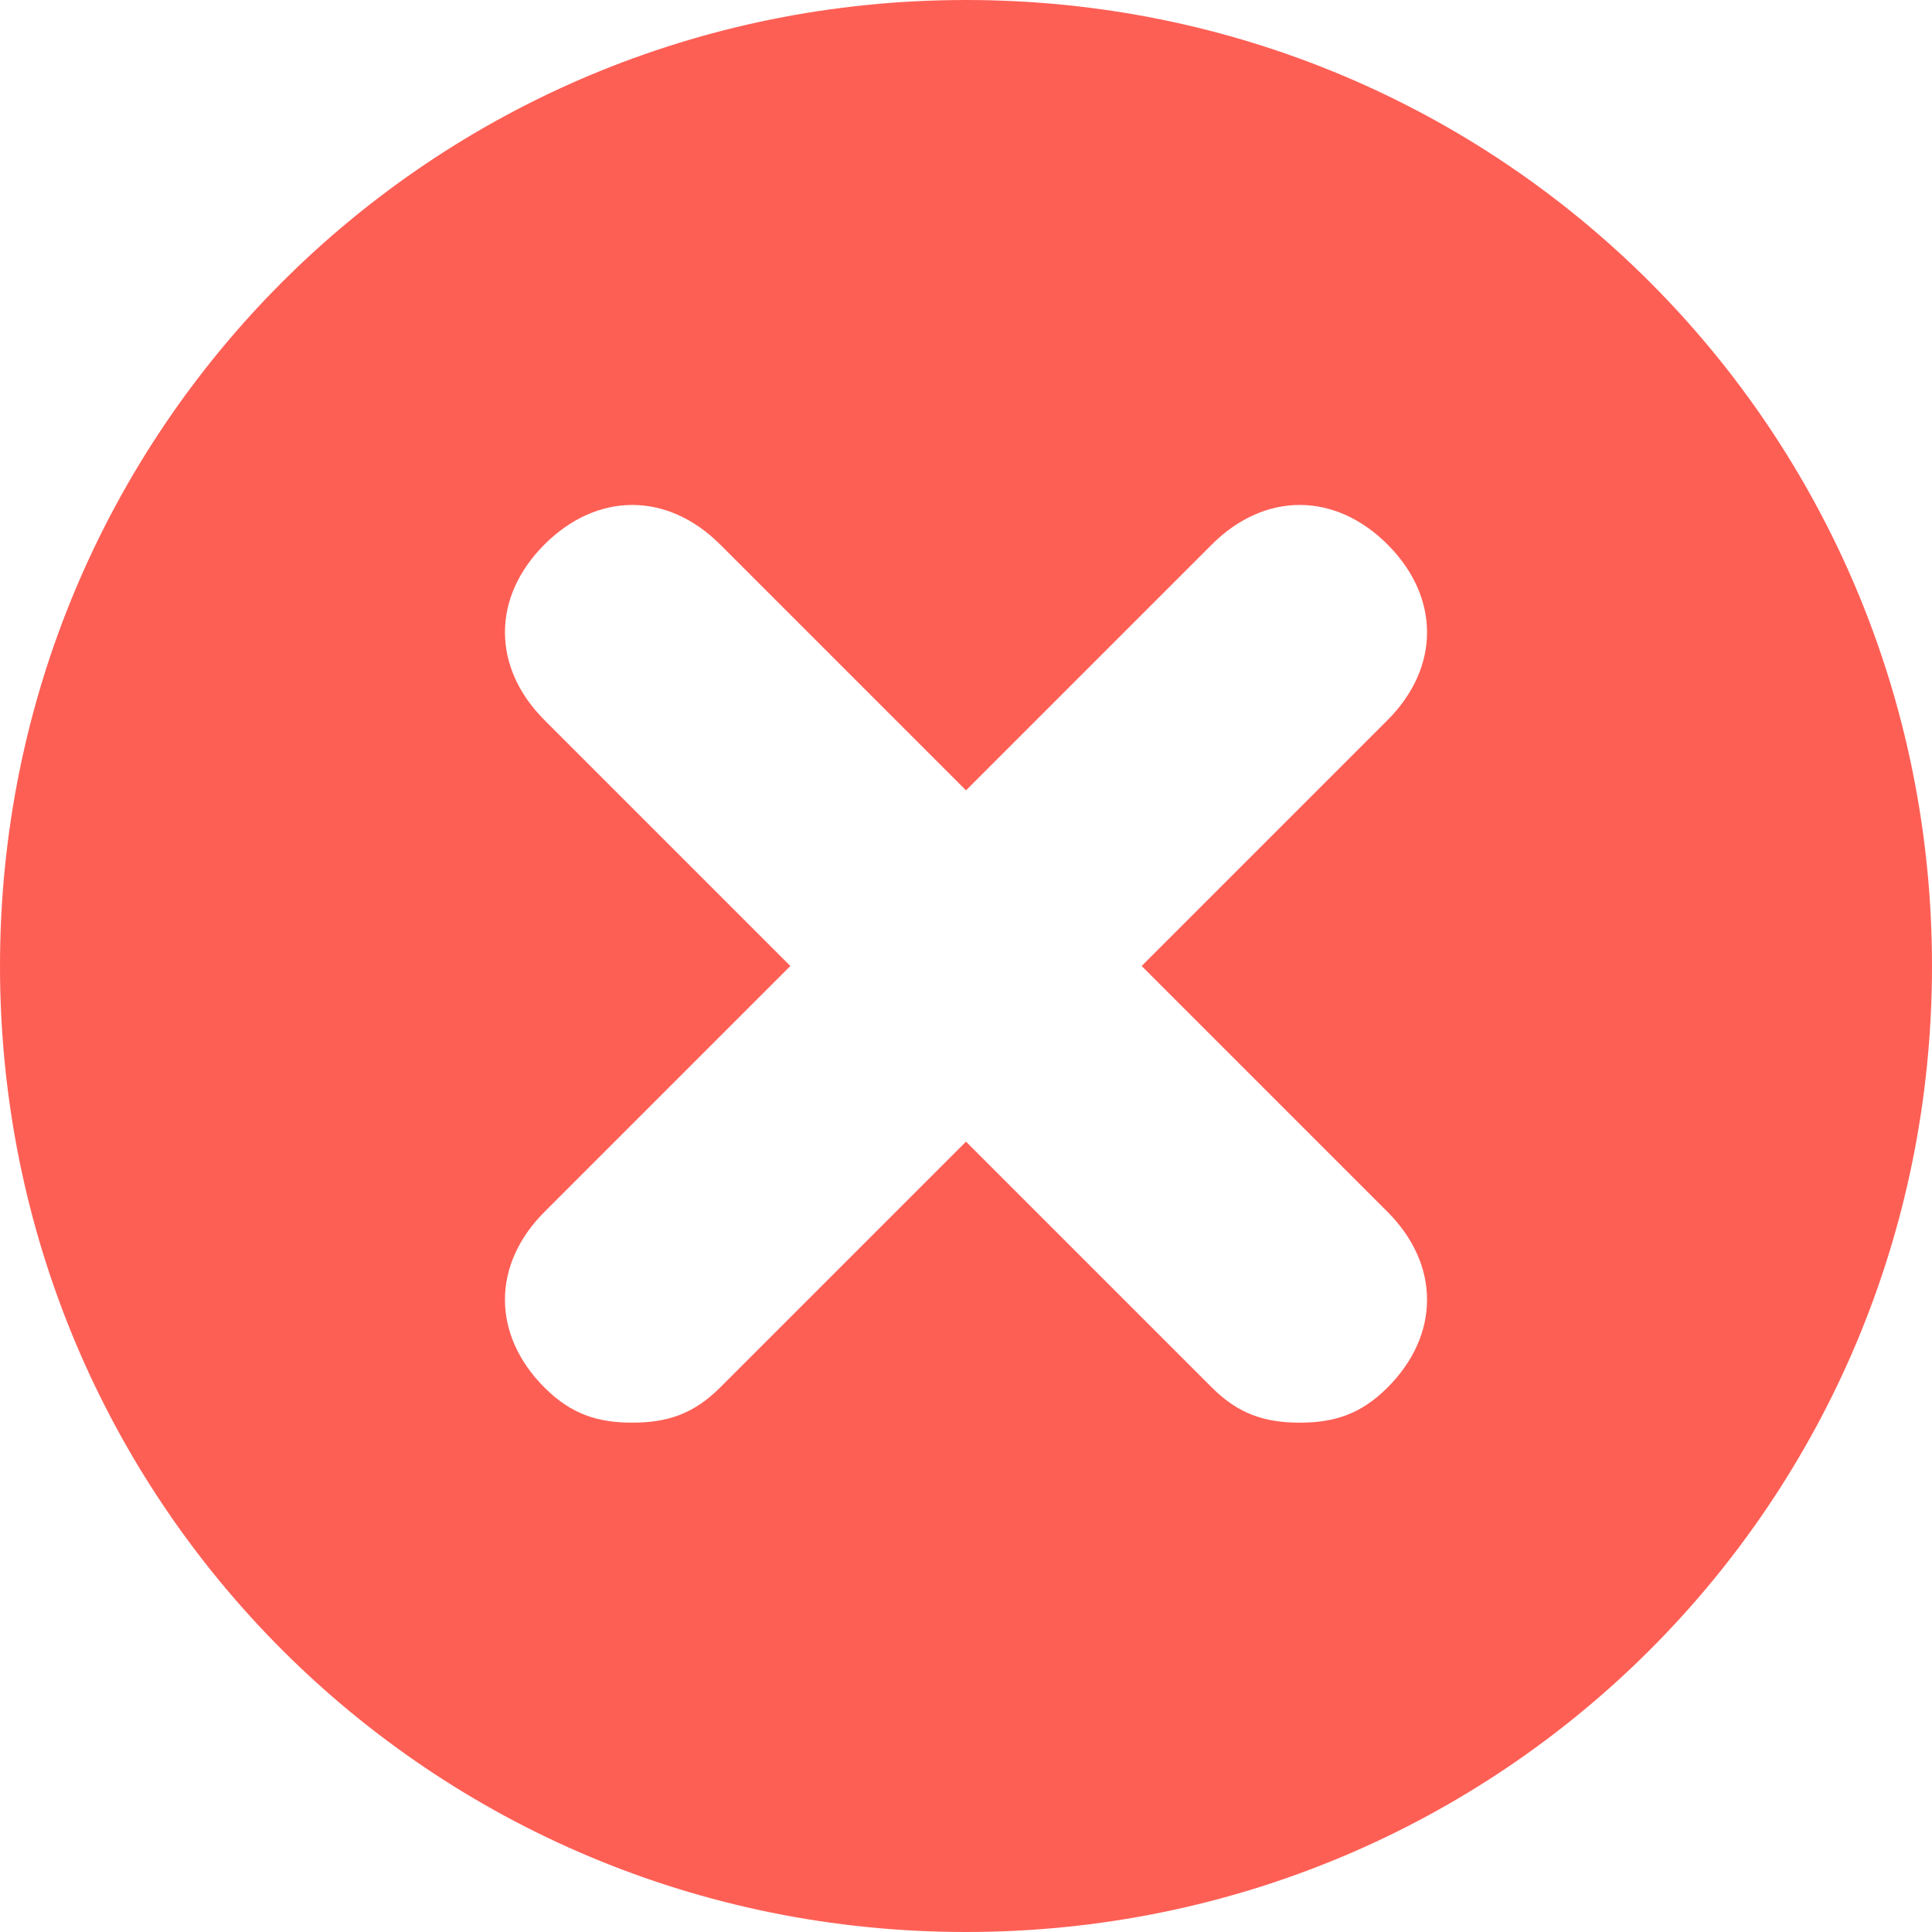 <?xml version="1.0" encoding="utf-8"?>
<!-- Generator: Adobe Illustrator 20.1.0, SVG Export Plug-In . SVG Version: 6.00 Build 0)  -->
<svg version="1.1" id="Layer_1" xmlns="http://www.w3.org/2000/svg" xmlns:xlink="http://www.w3.org/1999/xlink" x="0px" y="0px"
	 viewBox="0 0 22 22" style="enable-background:new 0 0 22 22;" xml:space="preserve">
<style type="text/css">
	.st0{fill:#FE5F55;}
</style>
<g>
	<path class="st0" d="M11,0C4.9,0,0,4.9,0,11c0,6.1,4.9,11,11,11c6.1,0,11-4.9,11-11S17.1,0,11,0z M15.8,13.8c0.6,0.6,0.6,1.4,0,2
		c-0.3,0.3-0.6,0.4-1,0.4s-0.7-0.1-1-0.4L11,13l-2.8,2.8c-0.3,0.3-0.6,0.4-1,0.4c-0.4,0-0.7-0.1-1-0.4c-0.6-0.6-0.6-1.4,0-2L9,11
		L6.2,8.2c-0.6-0.6-0.6-1.4,0-2s1.4-0.6,2,0L11,9l2.8-2.8c0.6-0.6,1.4-0.6,2,0c0.6,0.6,0.6,1.4,0,2L13,11L15.8,13.8z"/>
</g>
</svg>
